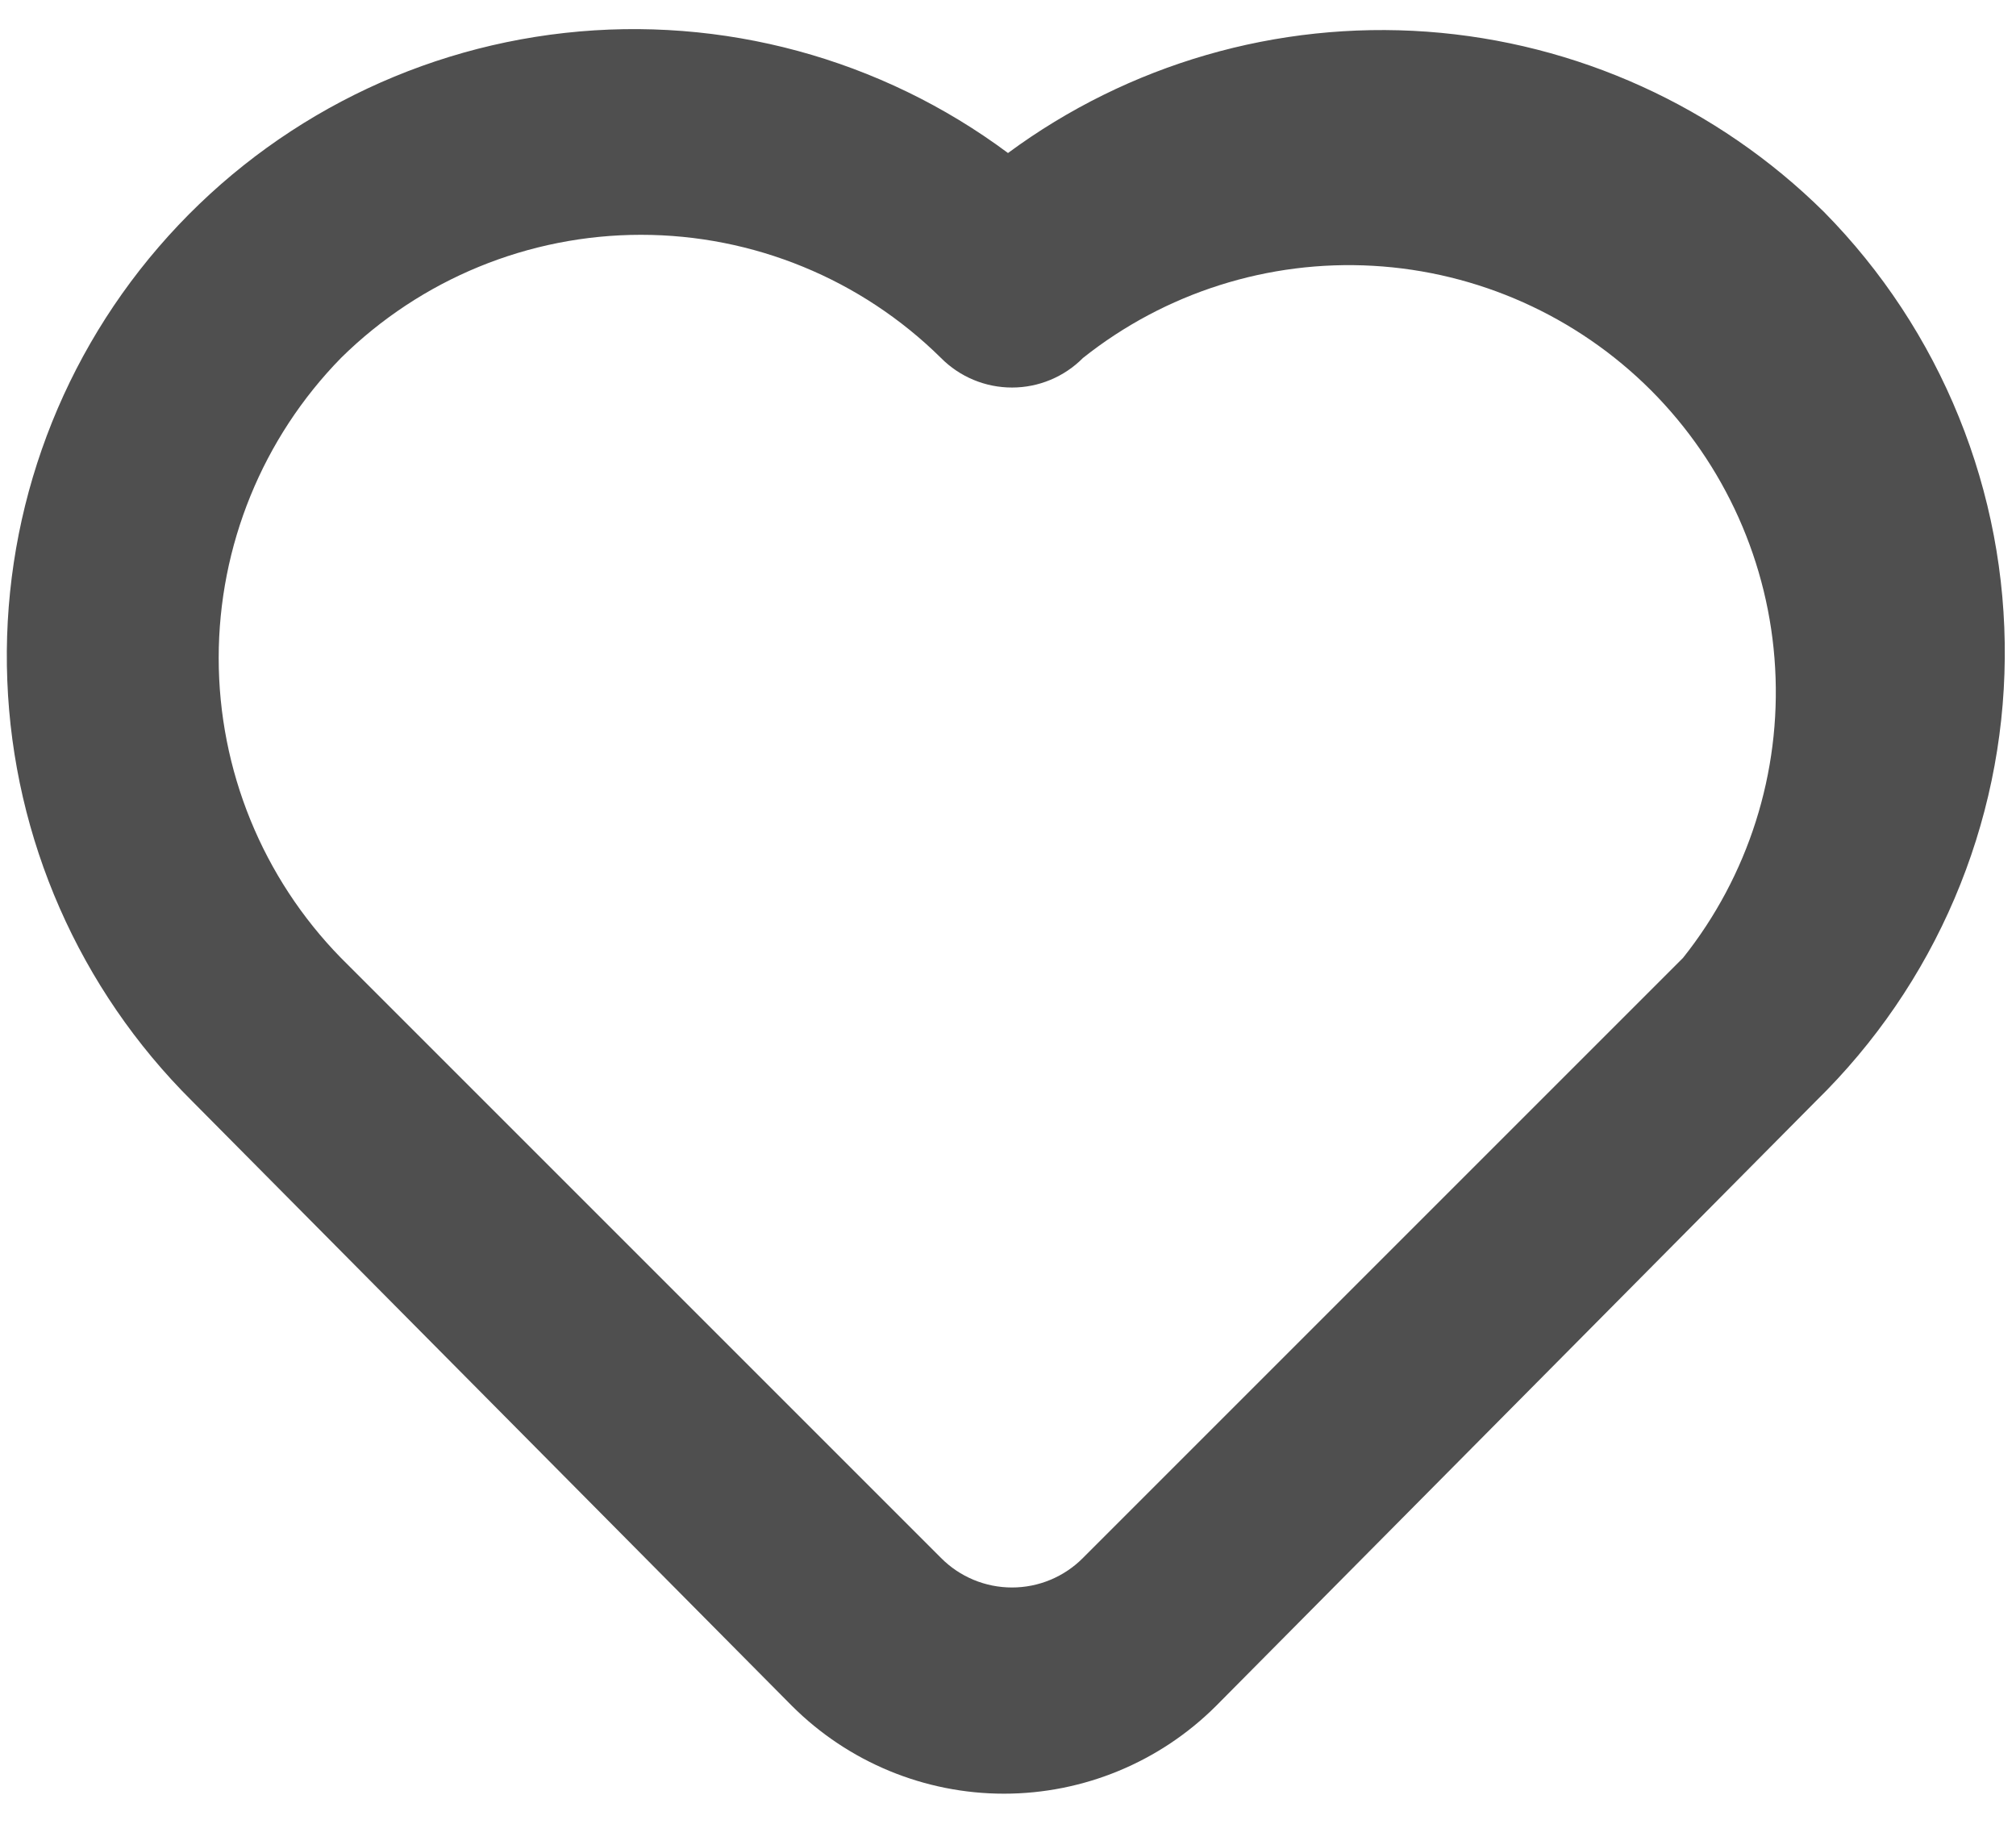 <svg width="21" height="19" viewBox="0 0 21 19" fill="none" xmlns="http://www.w3.org/2000/svg">
<path d="M19 2.208C17.889 1.109 16.422 0.443 14.864 0.33C13.305 0.218 11.757 0.666 10.5 1.594C9.175 0.608 7.525 0.161 5.883 0.343C4.241 0.525 2.73 1.322 1.652 2.574C0.574 3.825 0.011 5.439 0.076 7.09C0.14 8.74 0.828 10.305 2 11.469L8.25 17.771C8.836 18.356 9.63 18.685 10.458 18.685C11.286 18.685 12.081 18.356 12.667 17.771L18.917 11.469C19.532 10.867 20.023 10.15 20.36 9.359C20.698 8.567 20.876 7.716 20.883 6.856C20.891 5.995 20.729 5.142 20.405 4.344C20.082 3.547 19.605 2.821 19 2.208ZM17.531 9.979L11.281 16.229C11.184 16.327 11.069 16.404 10.942 16.457C10.815 16.51 10.679 16.537 10.542 16.537C10.404 16.537 10.268 16.51 10.141 16.457C10.014 16.404 9.899 16.327 9.802 16.229L3.552 9.979C2.735 9.144 2.278 8.022 2.278 6.854C2.278 5.686 2.735 4.564 3.552 3.729C4.385 2.907 5.507 2.446 6.677 2.446C7.847 2.446 8.97 2.907 9.802 3.729C9.899 3.827 10.014 3.904 10.141 3.957C10.268 4.01 10.404 4.037 10.542 4.037C10.679 4.037 10.815 4.01 10.942 3.957C11.069 3.904 11.184 3.827 11.281 3.729C12.136 3.049 13.212 2.707 14.303 2.769C15.393 2.831 16.423 3.292 17.196 4.064C17.968 4.837 18.43 5.867 18.491 6.958C18.553 8.049 18.212 9.124 17.531 9.979Z" fill="#4F4F4F"/>
</svg>
